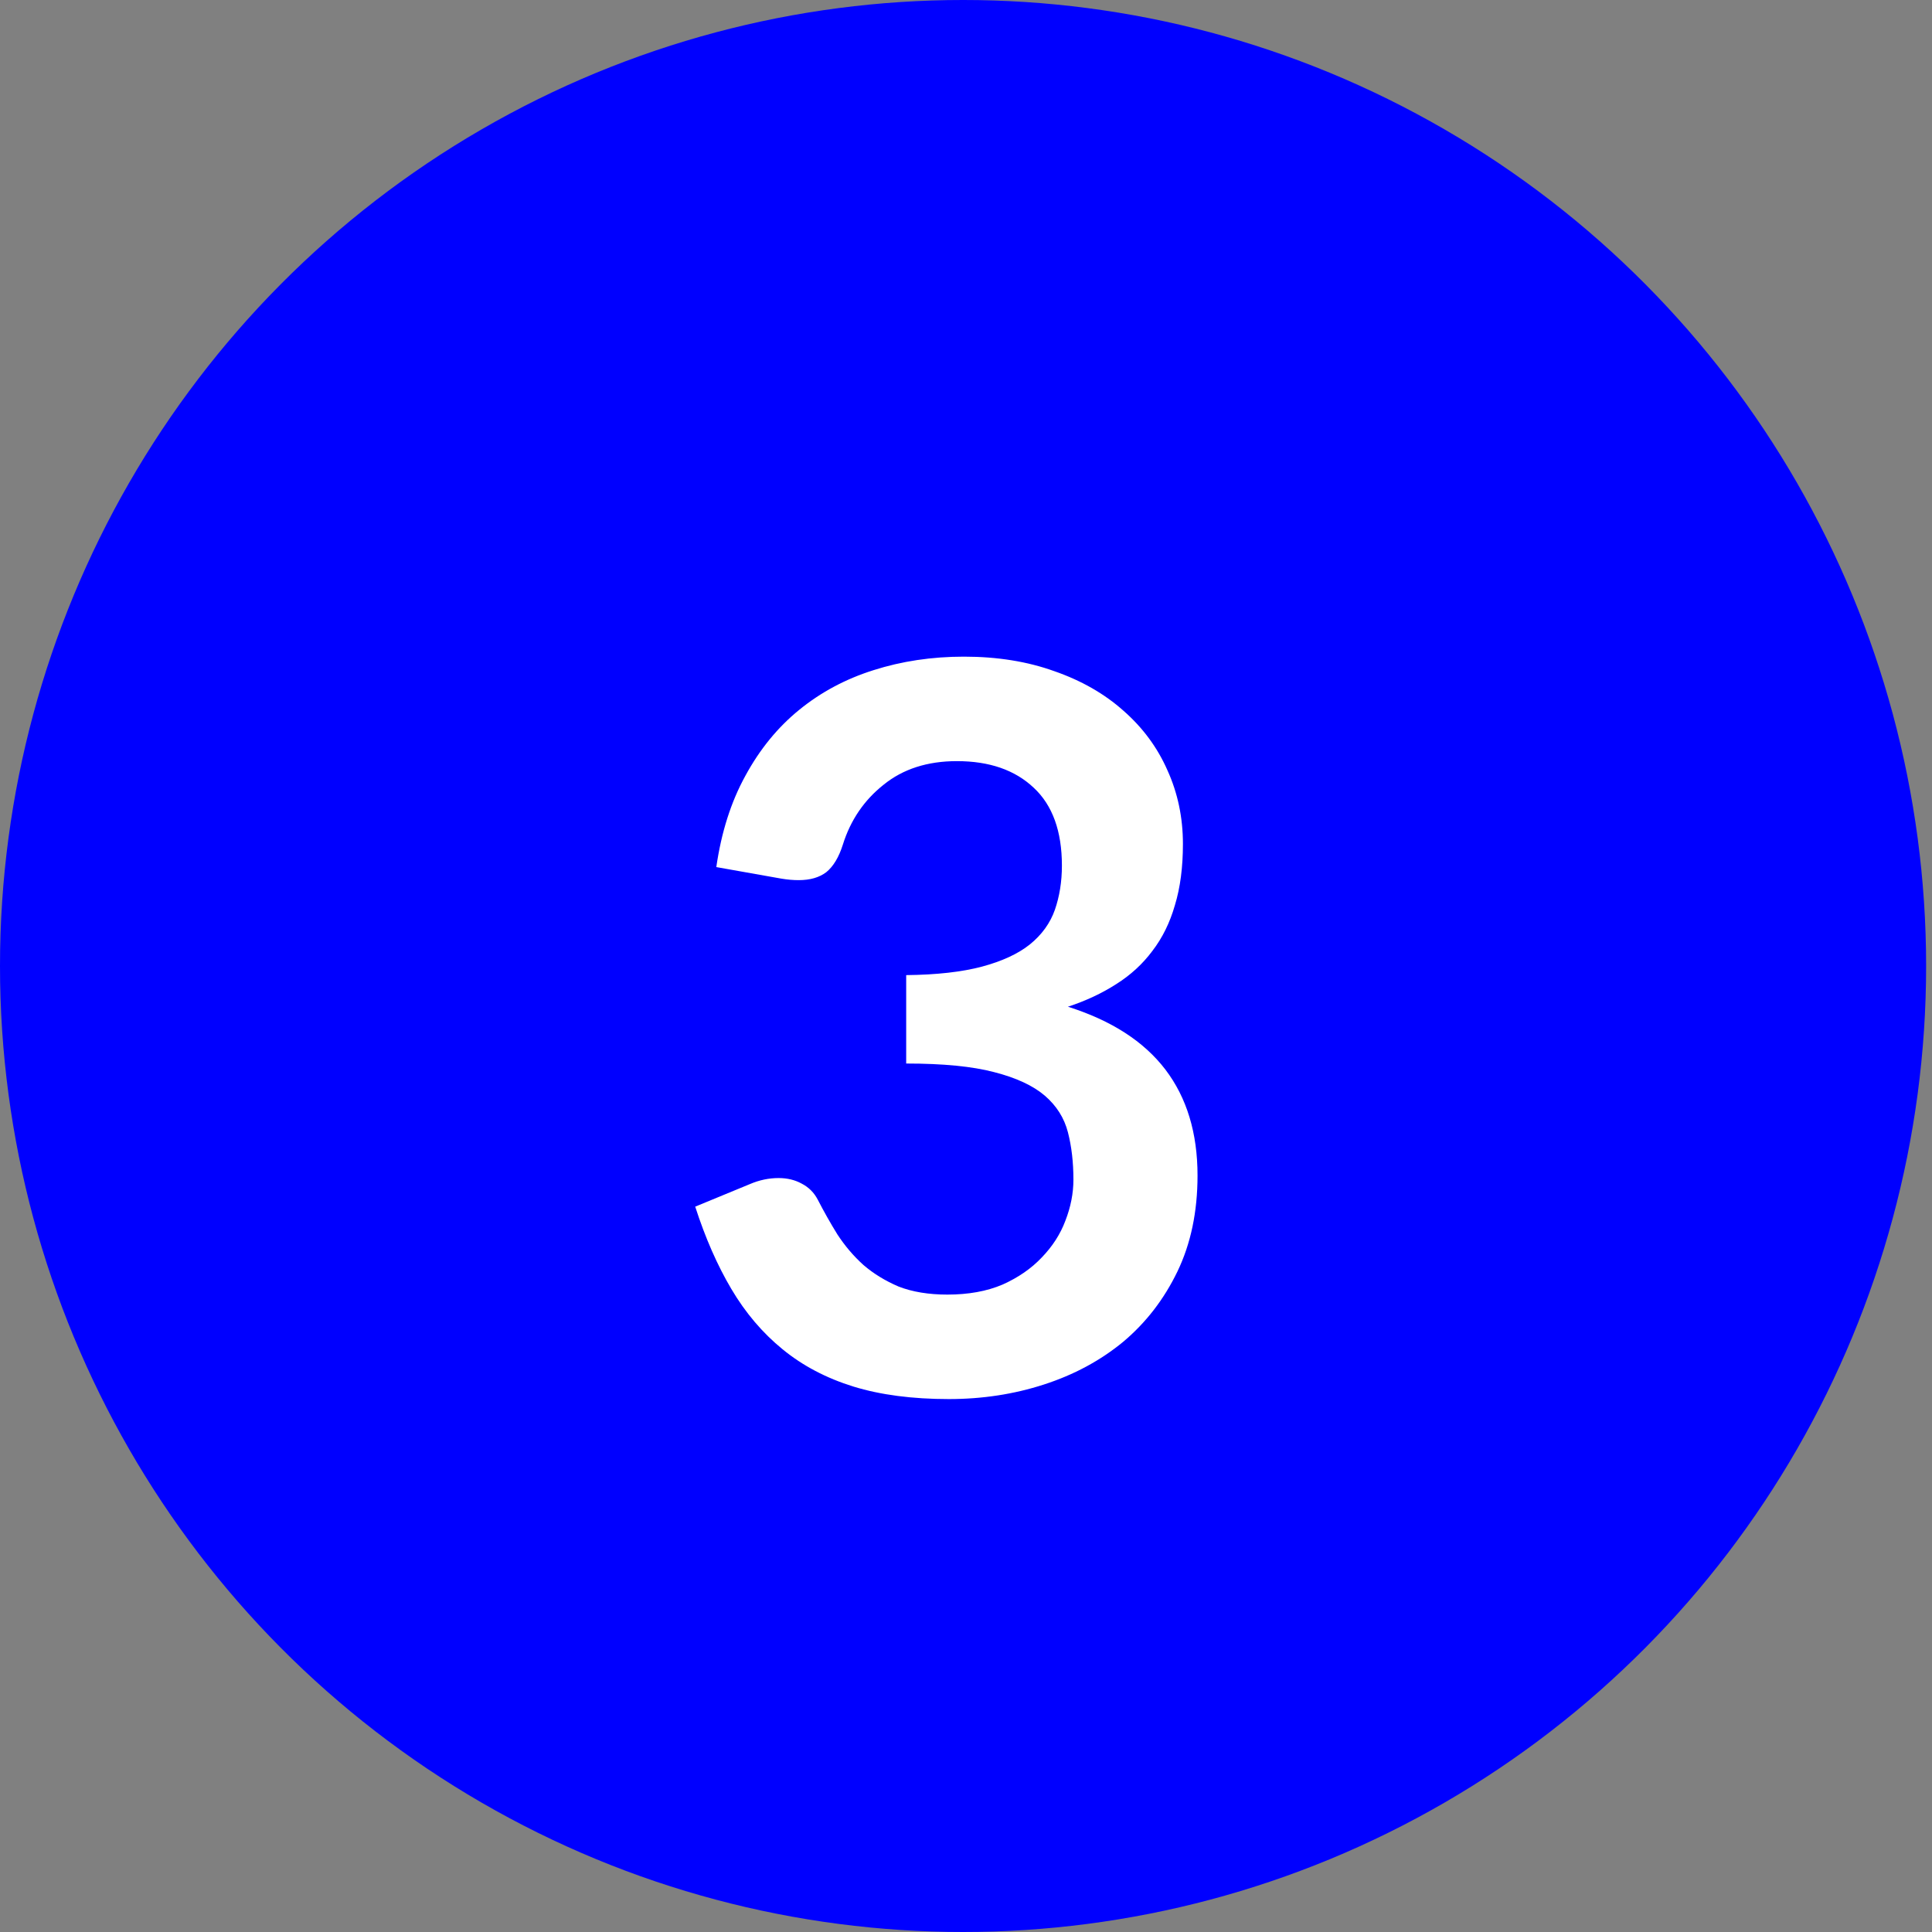 <svg width="25" height="25" viewBox="0 0 25 25" fill="none" xmlns="http://www.w3.org/2000/svg">
<rect x="0" y="0" width="25" height="25" fill="#808080" stroke="none"/>
<ellipse cx="12.462" cy="12.5" rx="12.462" ry="12.5" fill="#0000FF"/>
<path d="M12.473 8.497C12.906 8.497 13.296 8.56 13.643 8.685C13.994 8.807 14.293 8.978 14.54 9.199C14.787 9.416 14.976 9.671 15.106 9.966C15.24 10.261 15.307 10.579 15.307 10.921C15.307 11.22 15.273 11.485 15.203 11.714C15.138 11.94 15.041 12.137 14.911 12.306C14.785 12.475 14.629 12.618 14.443 12.735C14.261 12.852 14.053 12.95 13.819 13.027C14.382 13.205 14.802 13.476 15.08 13.84C15.357 14.204 15.496 14.661 15.496 15.211C15.496 15.68 15.409 16.093 15.236 16.453C15.062 16.813 14.828 17.116 14.534 17.363C14.239 17.606 13.897 17.79 13.507 17.916C13.121 18.041 12.711 18.104 12.278 18.104C11.806 18.104 11.394 18.05 11.043 17.942C10.692 17.833 10.387 17.673 10.127 17.46C9.867 17.248 9.646 16.988 9.464 16.68C9.282 16.373 9.126 16.017 8.996 15.614L9.704 15.322C9.825 15.27 9.949 15.244 10.075 15.244C10.187 15.244 10.287 15.268 10.374 15.316C10.465 15.363 10.534 15.432 10.582 15.524C10.66 15.675 10.744 15.825 10.835 15.972C10.931 16.119 11.043 16.252 11.173 16.369C11.303 16.481 11.455 16.574 11.628 16.648C11.806 16.717 12.016 16.752 12.259 16.752C12.532 16.752 12.77 16.709 12.974 16.622C13.177 16.531 13.346 16.414 13.481 16.271C13.619 16.128 13.721 15.97 13.786 15.796C13.855 15.619 13.89 15.441 13.89 15.264C13.89 15.038 13.866 14.835 13.819 14.652C13.771 14.466 13.671 14.308 13.52 14.178C13.368 14.048 13.149 13.946 12.863 13.873C12.582 13.799 12.202 13.762 11.726 13.762V12.618C12.12 12.614 12.447 12.577 12.707 12.508C12.967 12.438 13.173 12.343 13.325 12.222C13.481 12.096 13.589 11.946 13.65 11.773C13.71 11.6 13.741 11.409 13.741 11.201C13.741 10.755 13.619 10.419 13.377 10.194C13.134 9.964 12.803 9.849 12.382 9.849C12.001 9.849 11.684 9.951 11.433 10.155C11.182 10.354 11.006 10.612 10.907 10.928C10.855 11.093 10.783 11.212 10.692 11.286C10.601 11.355 10.482 11.389 10.335 11.389C10.265 11.389 10.192 11.383 10.114 11.37L9.269 11.22C9.334 10.77 9.459 10.376 9.646 10.037C9.832 9.695 10.064 9.411 10.341 9.186C10.623 8.956 10.944 8.785 11.303 8.672C11.667 8.556 12.057 8.497 12.473 8.497Z" fill="white"/>
</svg>
